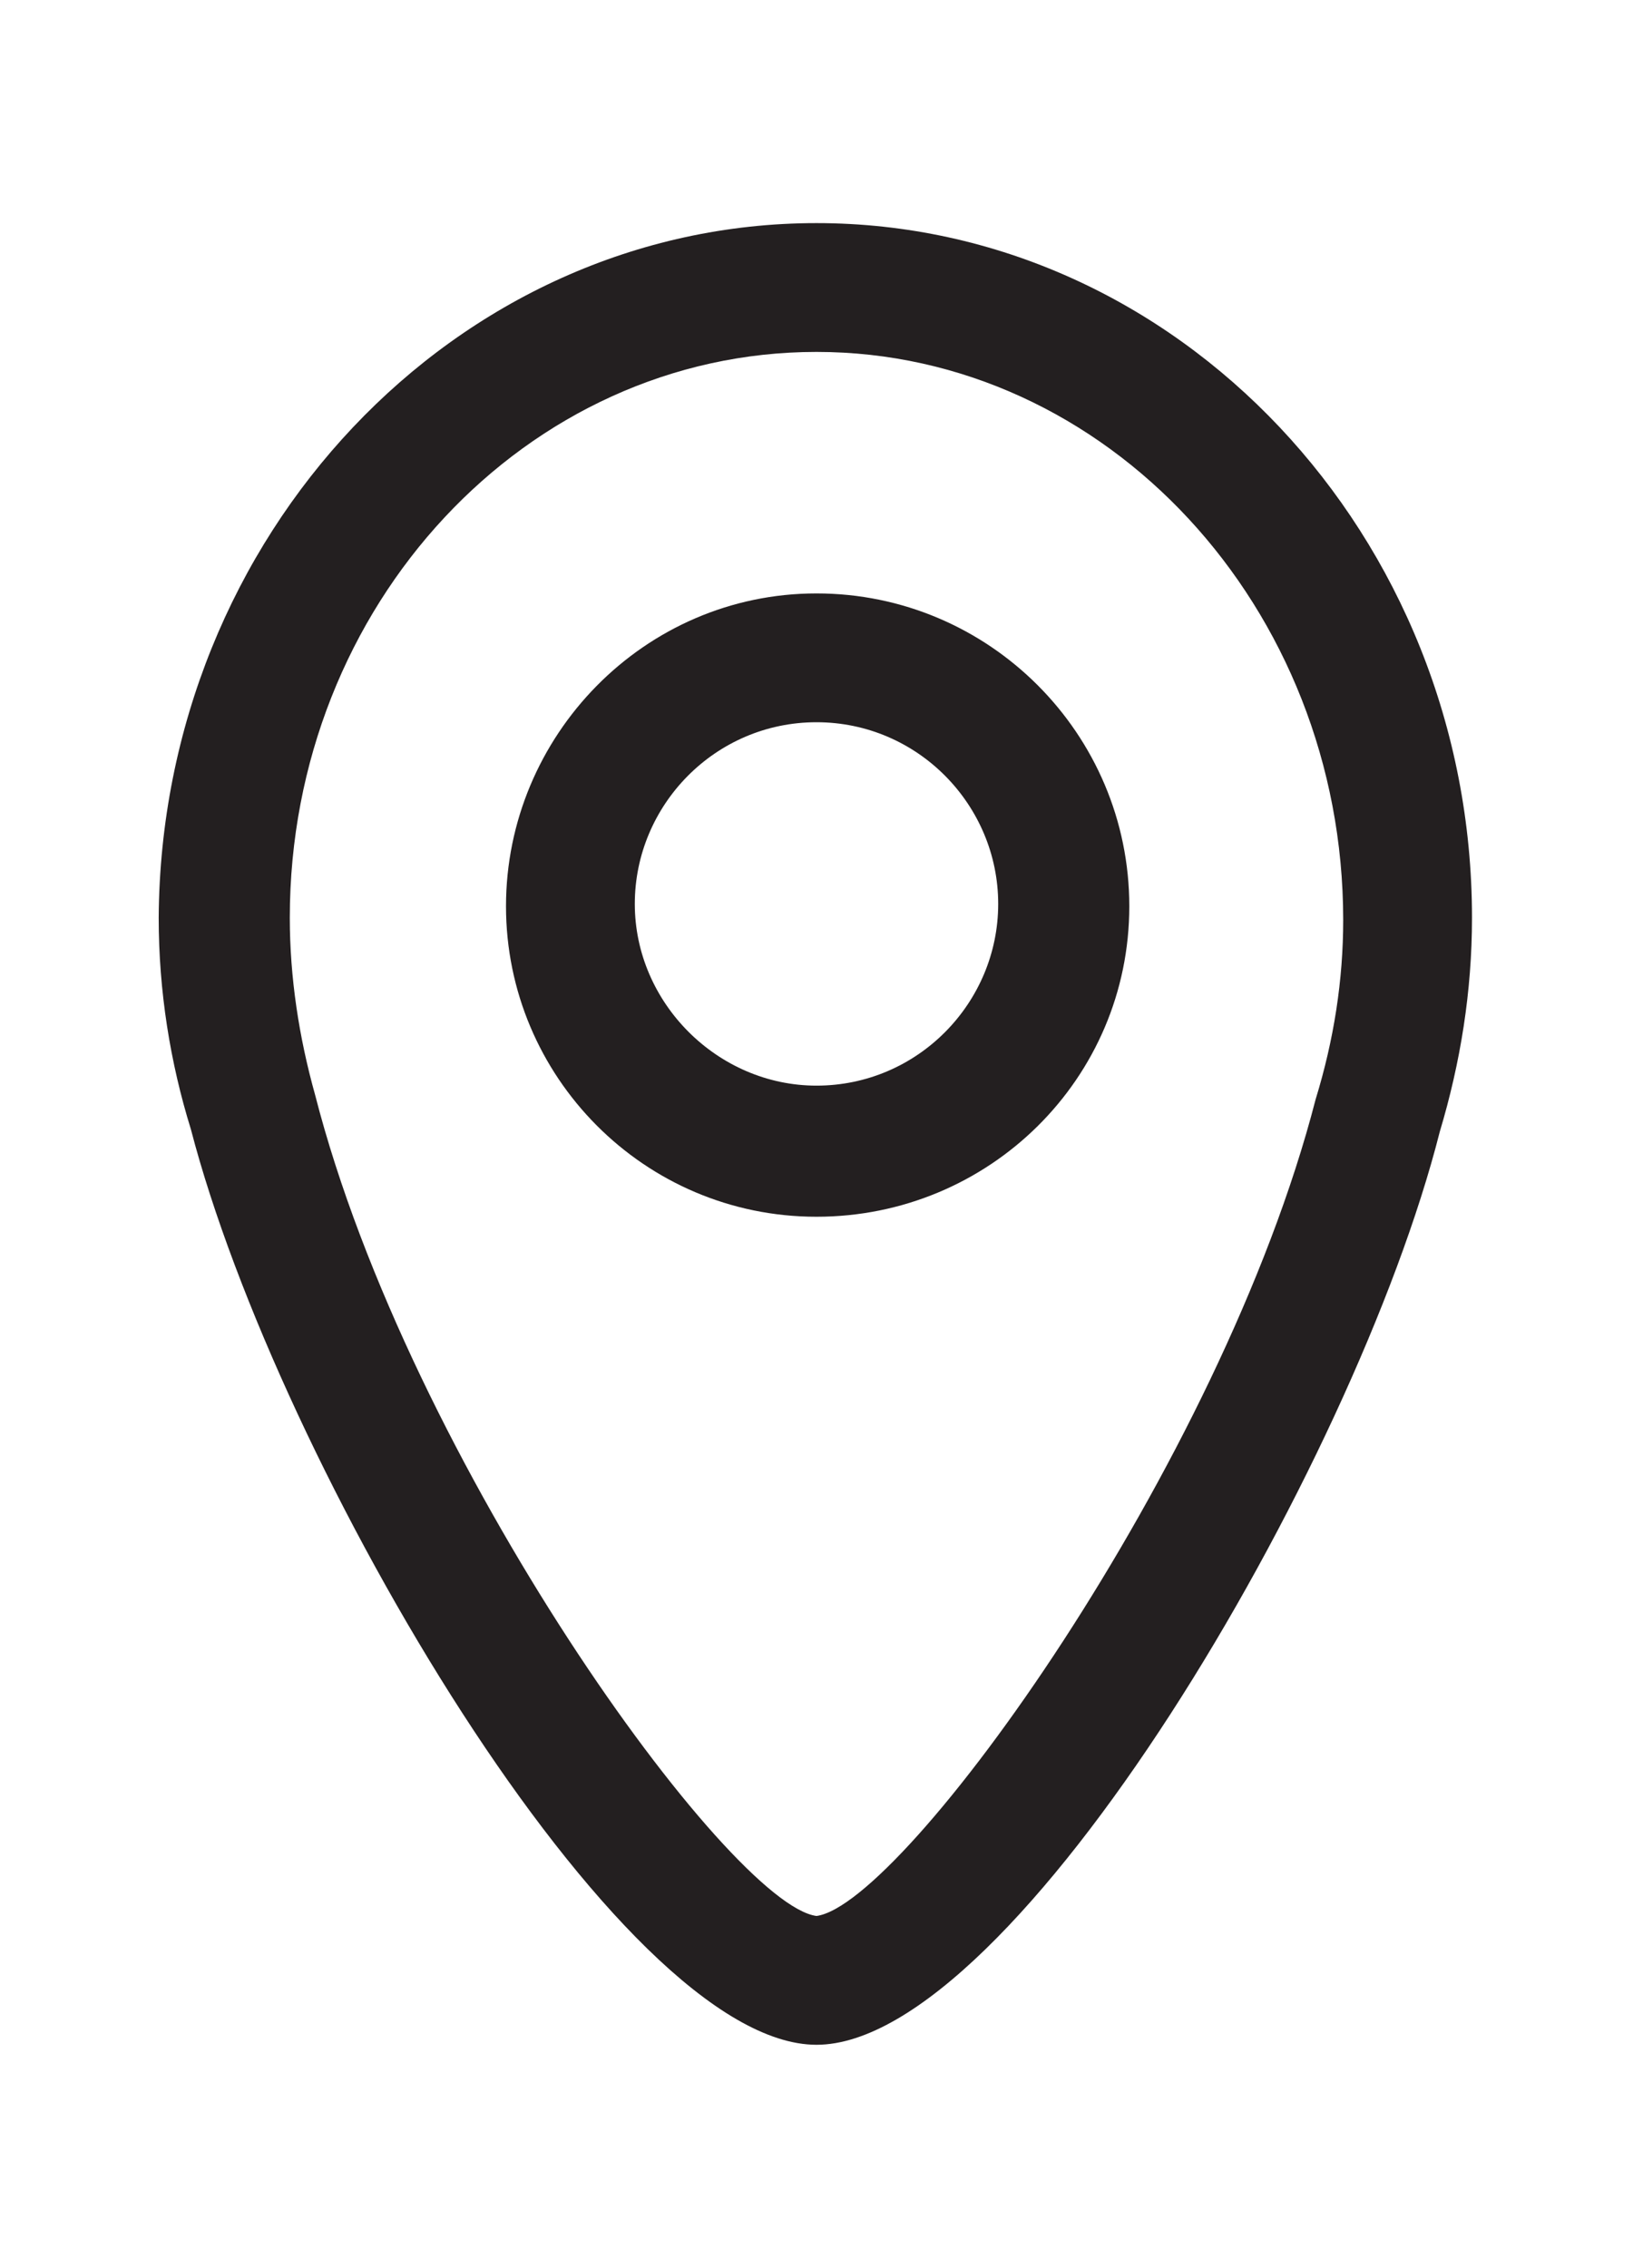 <?xml version="1.0" encoding="utf-8"?>
<!-- Generator: Adobe Illustrator 24.0.1, SVG Export Plug-In . SVG Version: 6.00 Build 0)  -->
<svg version="1.1" id="Livello_1" xmlns="http://www.w3.org/2000/svg" xmlns:xlink="http://www.w3.org/1999/xlink" x="0px" y="0px"
	 viewBox="0 0 71 98.6" style="enable-background:new 0 0 71 98.6;" xml:space="preserve">
<style type="text/css">
	.st0{fill:#231F20;}
</style>
<g>
	<path class="st0" d="M35.5,88.9c-8.6,0-23.4-25.2-27.2-39.8c-0.9-2.9-1.4-6-1.4-9.2C7,23.3,19.8,9.7,35.5,9.7S64,23.3,64,39.9
		c0,3.2-0.5,6.3-1.4,9.3C58.9,63.8,44.1,88.9,35.5,88.9z M35.5,15.3c-12.6,0-22.9,11-22.9,24.6c0,2.6,0.4,5.2,1.1,7.7
		c4.1,16,18,35.2,21.8,35.7c3.8-0.5,17.6-19.6,21.7-35.5c0.8-2.6,1.2-5.2,1.2-7.8C58.4,26.4,48.1,15.3,35.5,15.3z"/>
	<path class="st0" d="M35.5,52.9C28,52.9,22,46.8,22,39.4S28,25.8,35.5,25.8s13.6,6.1,13.6,13.6S43,52.9,35.5,52.9z M35.5,31.4
		c-4.4,0-7.9,3.6-7.9,7.9s3.6,7.9,7.9,7.9c4.4,0,7.9-3.6,7.9-7.9S39.9,31.4,35.5,31.4z"/>
</g>
</svg>

